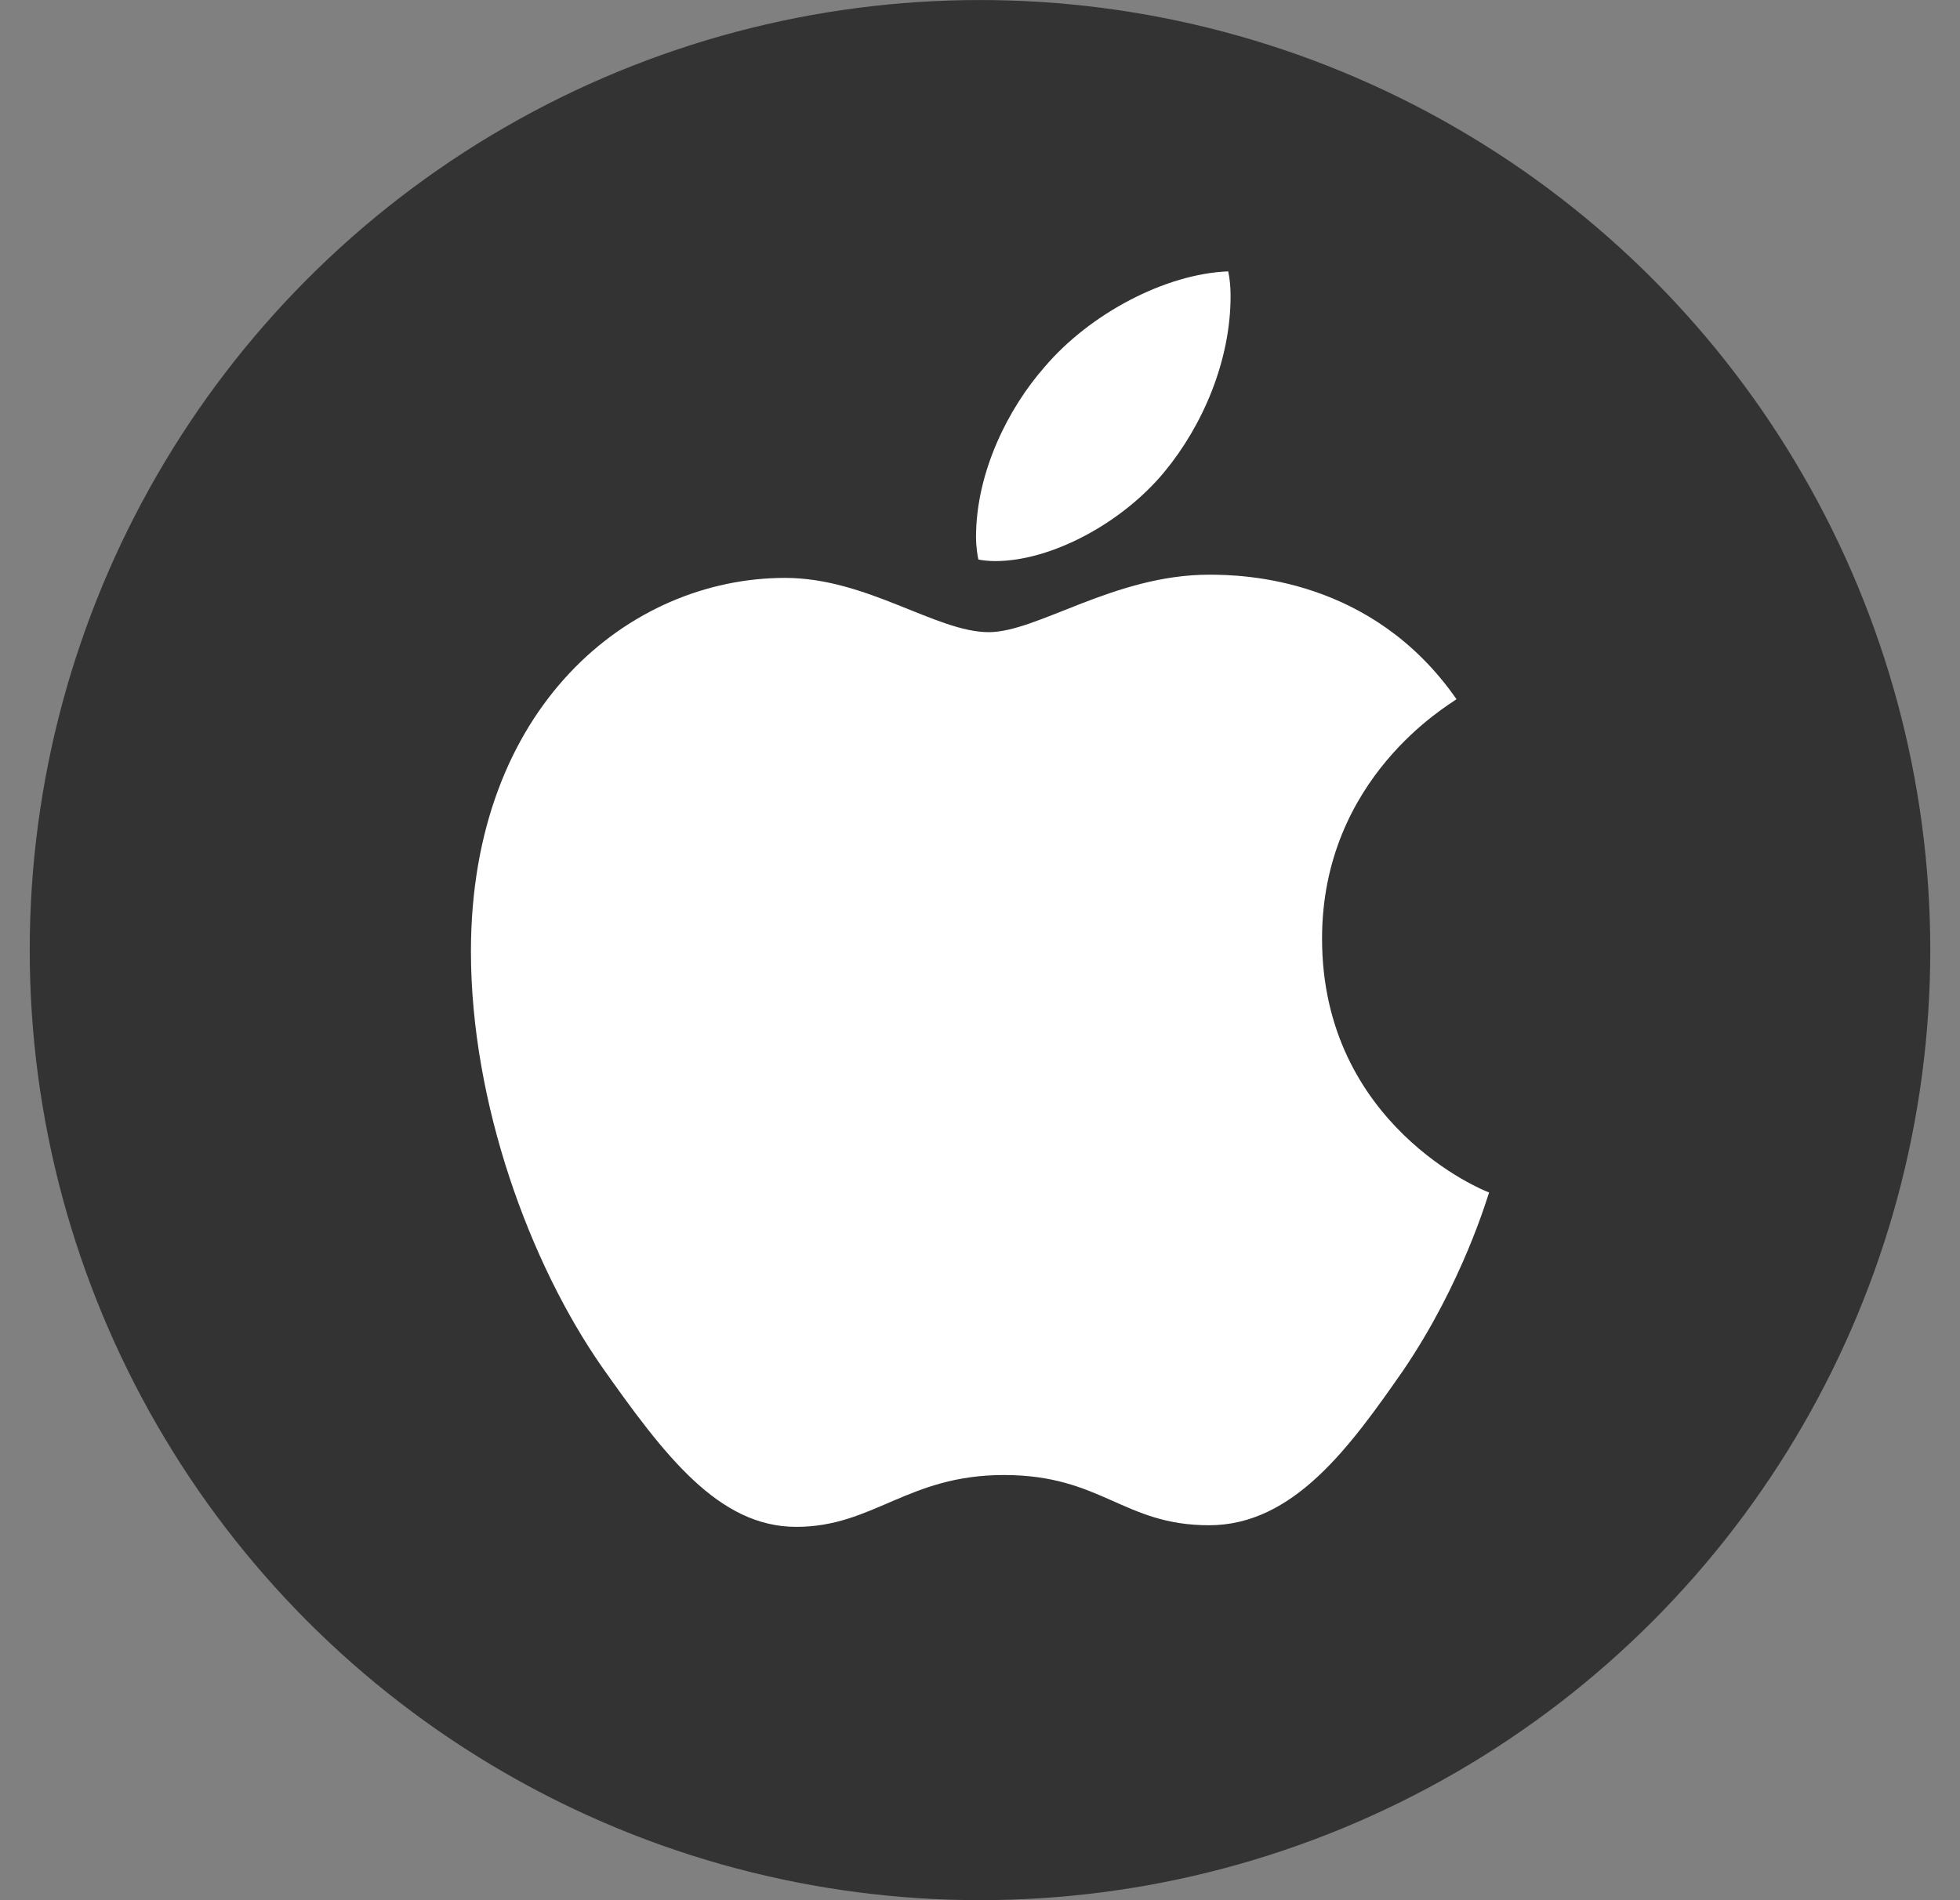 <svg width="33" height="32" viewBox="0 0 33 32" fill="none" xmlns="http://www.w3.org/2000/svg">
<rect x="0" y="0" width="33" height="32" fill="#808080" stroke="none"/>
<circle cx="16.5" cy="16" r="15.714" fill="#333333" stroke="#333333" stroke-width="0.571"/>
<path d="M16.755 9.449C17.706 9.449 18.898 8.804 19.607 7.944C20.25 7.164 20.719 6.076 20.719 4.987C20.719 4.839 20.706 4.691 20.679 4.57C19.621 4.611 18.348 5.283 17.585 6.183C16.982 6.869 16.433 7.944 16.433 9.046C16.433 9.207 16.46 9.369 16.473 9.423C16.54 9.436 16.648 9.449 16.755 9.449ZM13.406 25.713C14.706 25.713 15.281 24.84 16.902 24.84C18.549 24.84 18.911 25.686 20.357 25.686C21.777 25.686 22.728 24.369 23.625 23.079C24.63 21.6 25.045 20.149 25.072 20.081C24.978 20.055 22.259 18.939 22.259 15.807C22.259 13.092 24.402 11.869 24.523 11.775C23.103 9.732 20.947 9.678 20.357 9.678C18.764 9.678 17.464 10.646 16.648 10.646C15.764 10.646 14.598 9.732 13.219 9.732C10.594 9.732 7.929 11.909 7.929 16.022C7.929 18.576 8.92 21.278 10.139 23.025C11.183 24.503 12.094 25.713 13.406 25.713Z" fill="white"/>
</svg>
